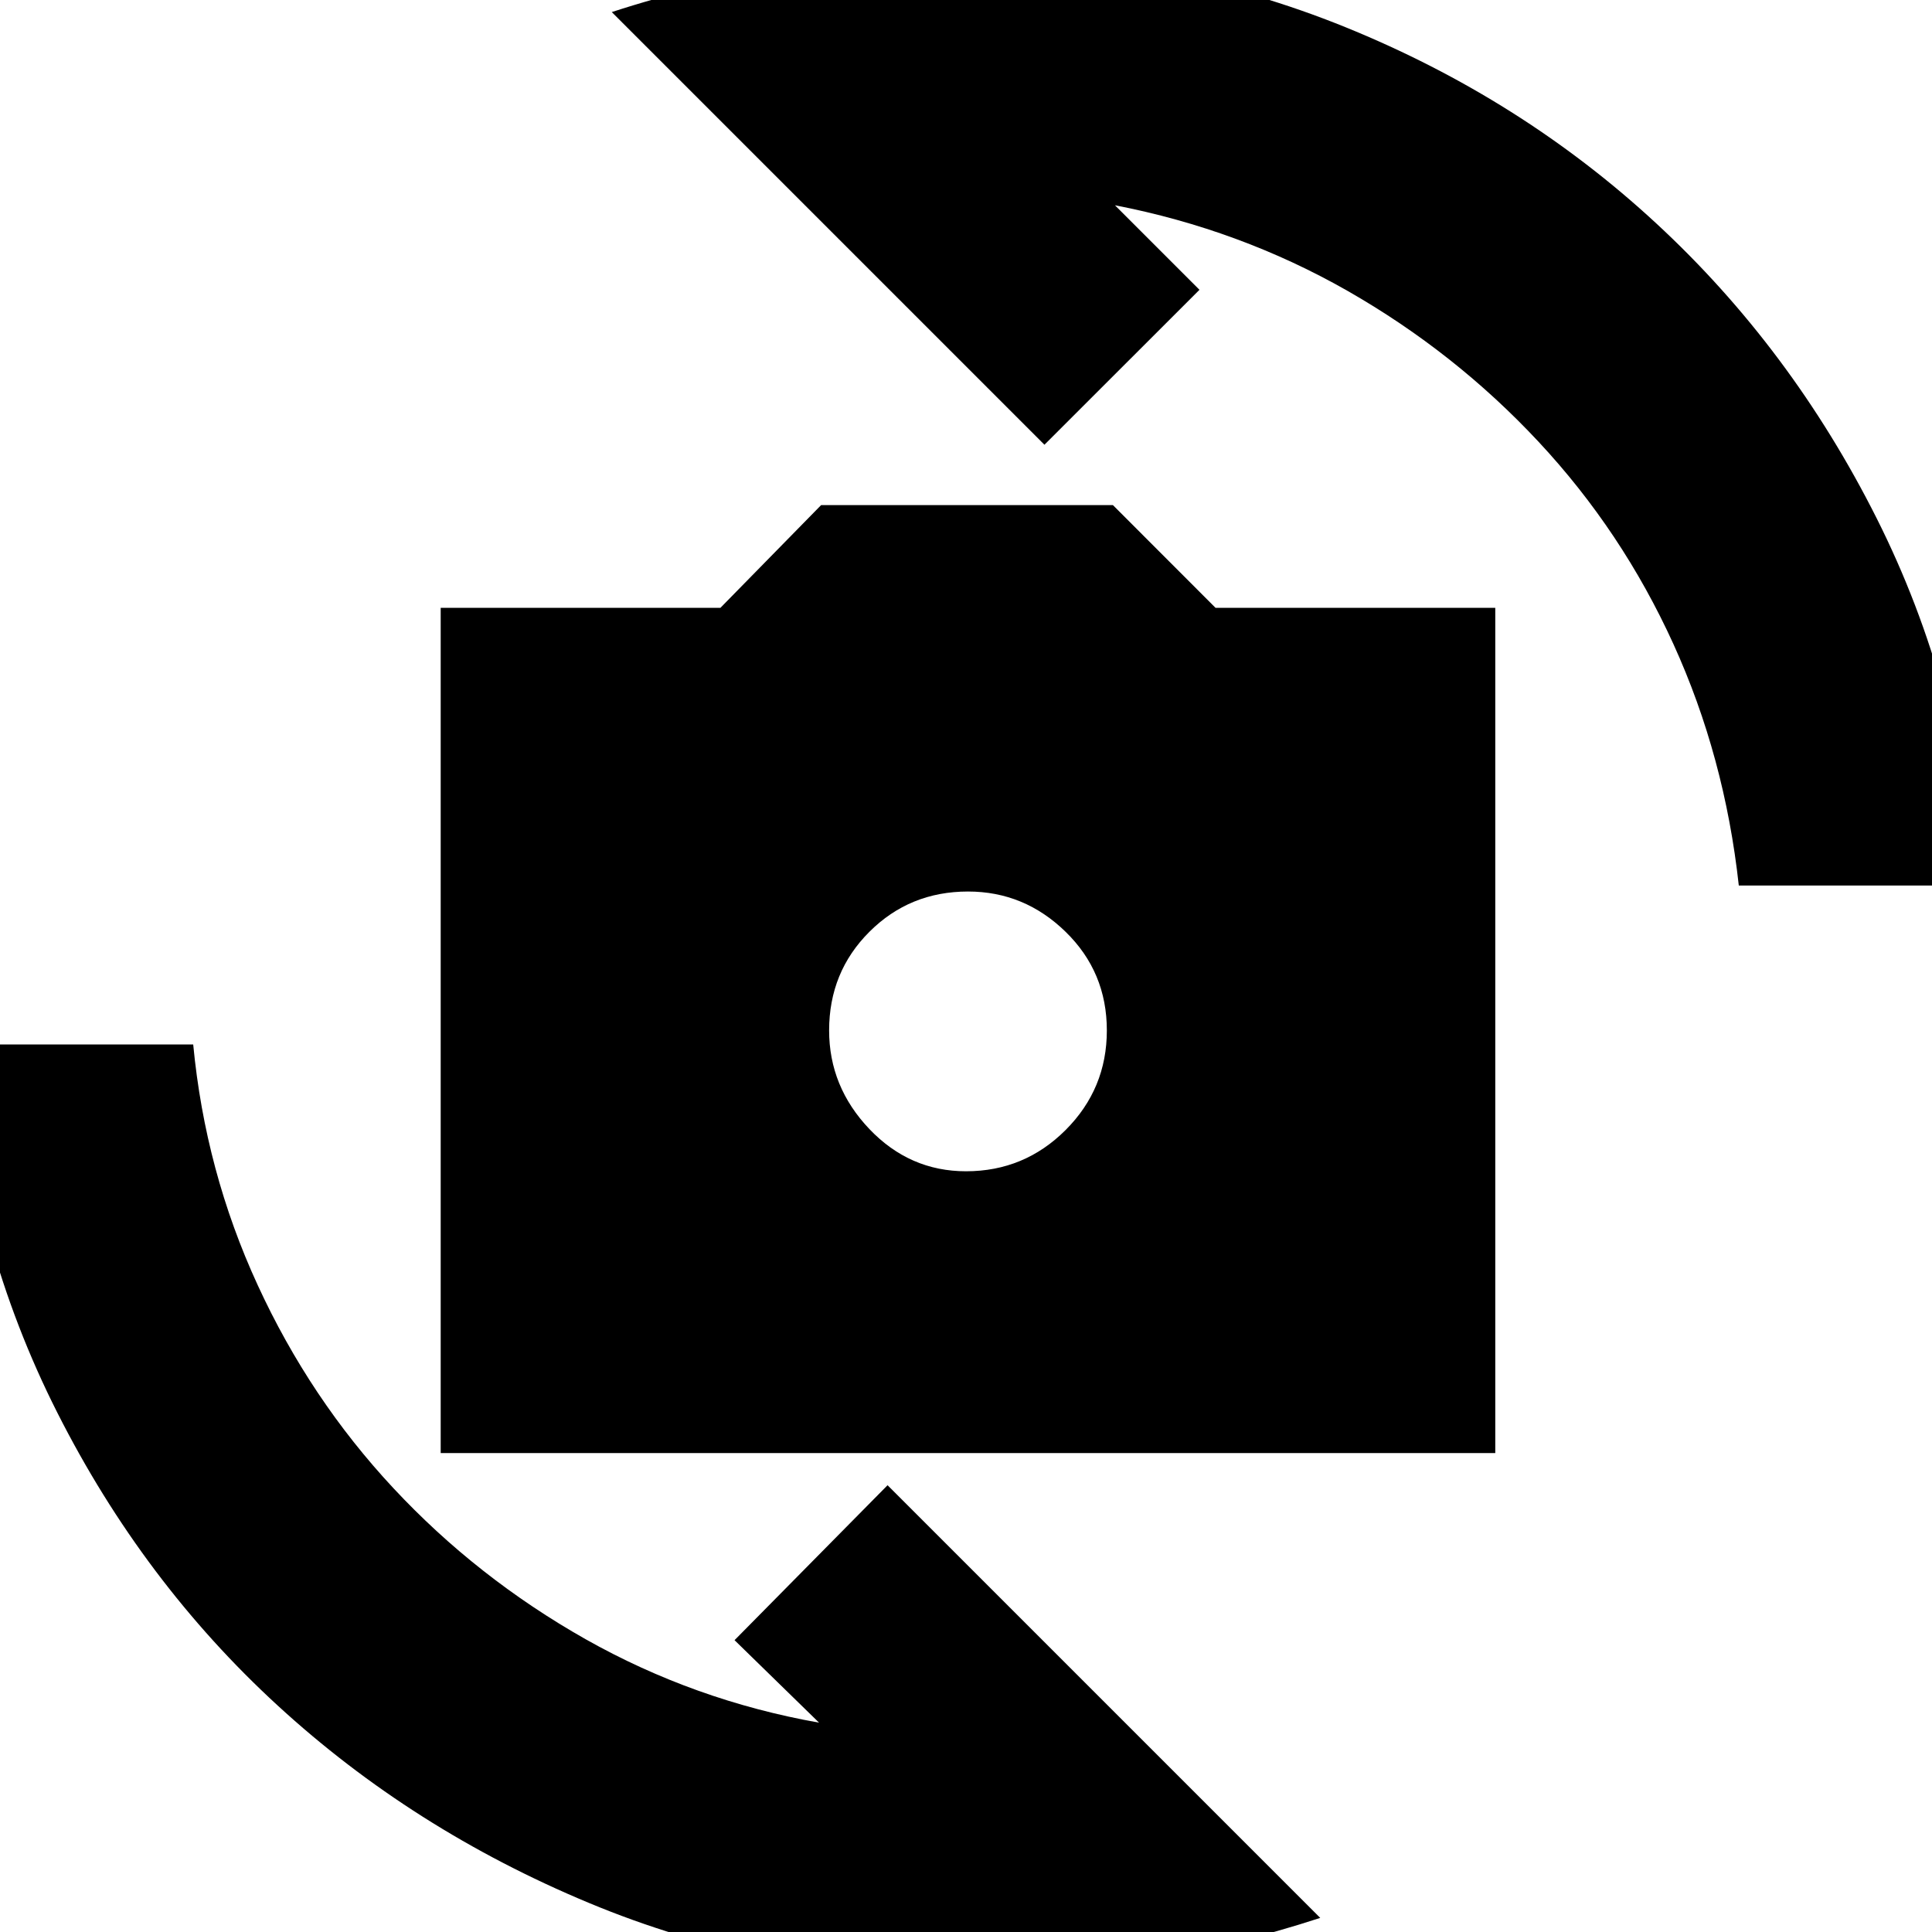 <svg xmlns="http://www.w3.org/2000/svg" height="20" width="20"><path d="M4.562 15.042V6.292H7.458L8.5 5.229H11.521L12.583 6.292H15.479V15.042ZM10 12.125Q10.604 12.125 11.031 11.698Q11.458 11.271 11.458 10.667Q11.458 10.062 11.031 9.646Q10.604 9.229 10.021 9.229Q9.417 9.229 9 9.646Q8.583 10.062 8.583 10.667Q8.583 11.25 9 11.688Q9.417 12.125 10 12.125ZM6.333 0.125Q7.229 -0.167 8.167 -0.312Q9.104 -0.458 10.062 -0.458Q12.104 -0.458 13.927 0.281Q15.75 1.021 17.146 2.313Q18.542 3.604 19.427 5.365Q20.312 7.125 20.458 9.167H18Q17.854 7.833 17.323 6.667Q16.792 5.5 15.927 4.573Q15.062 3.646 13.948 3.01Q12.833 2.375 11.542 2.125L12.417 3L10.812 4.604ZM13.667 19.854Q12.771 20.146 11.844 20.302Q10.917 20.458 9.958 20.458Q7.917 20.458 6.094 19.698Q4.271 18.938 2.875 17.656Q1.479 16.375 0.594 14.625Q-0.292 12.875 -0.458 10.812H2Q2.125 12.125 2.667 13.302Q3.208 14.479 4.073 15.406Q4.938 16.333 6.062 16.969Q7.188 17.604 8.479 17.833L7.604 16.979L9.188 15.375Z"/></svg>